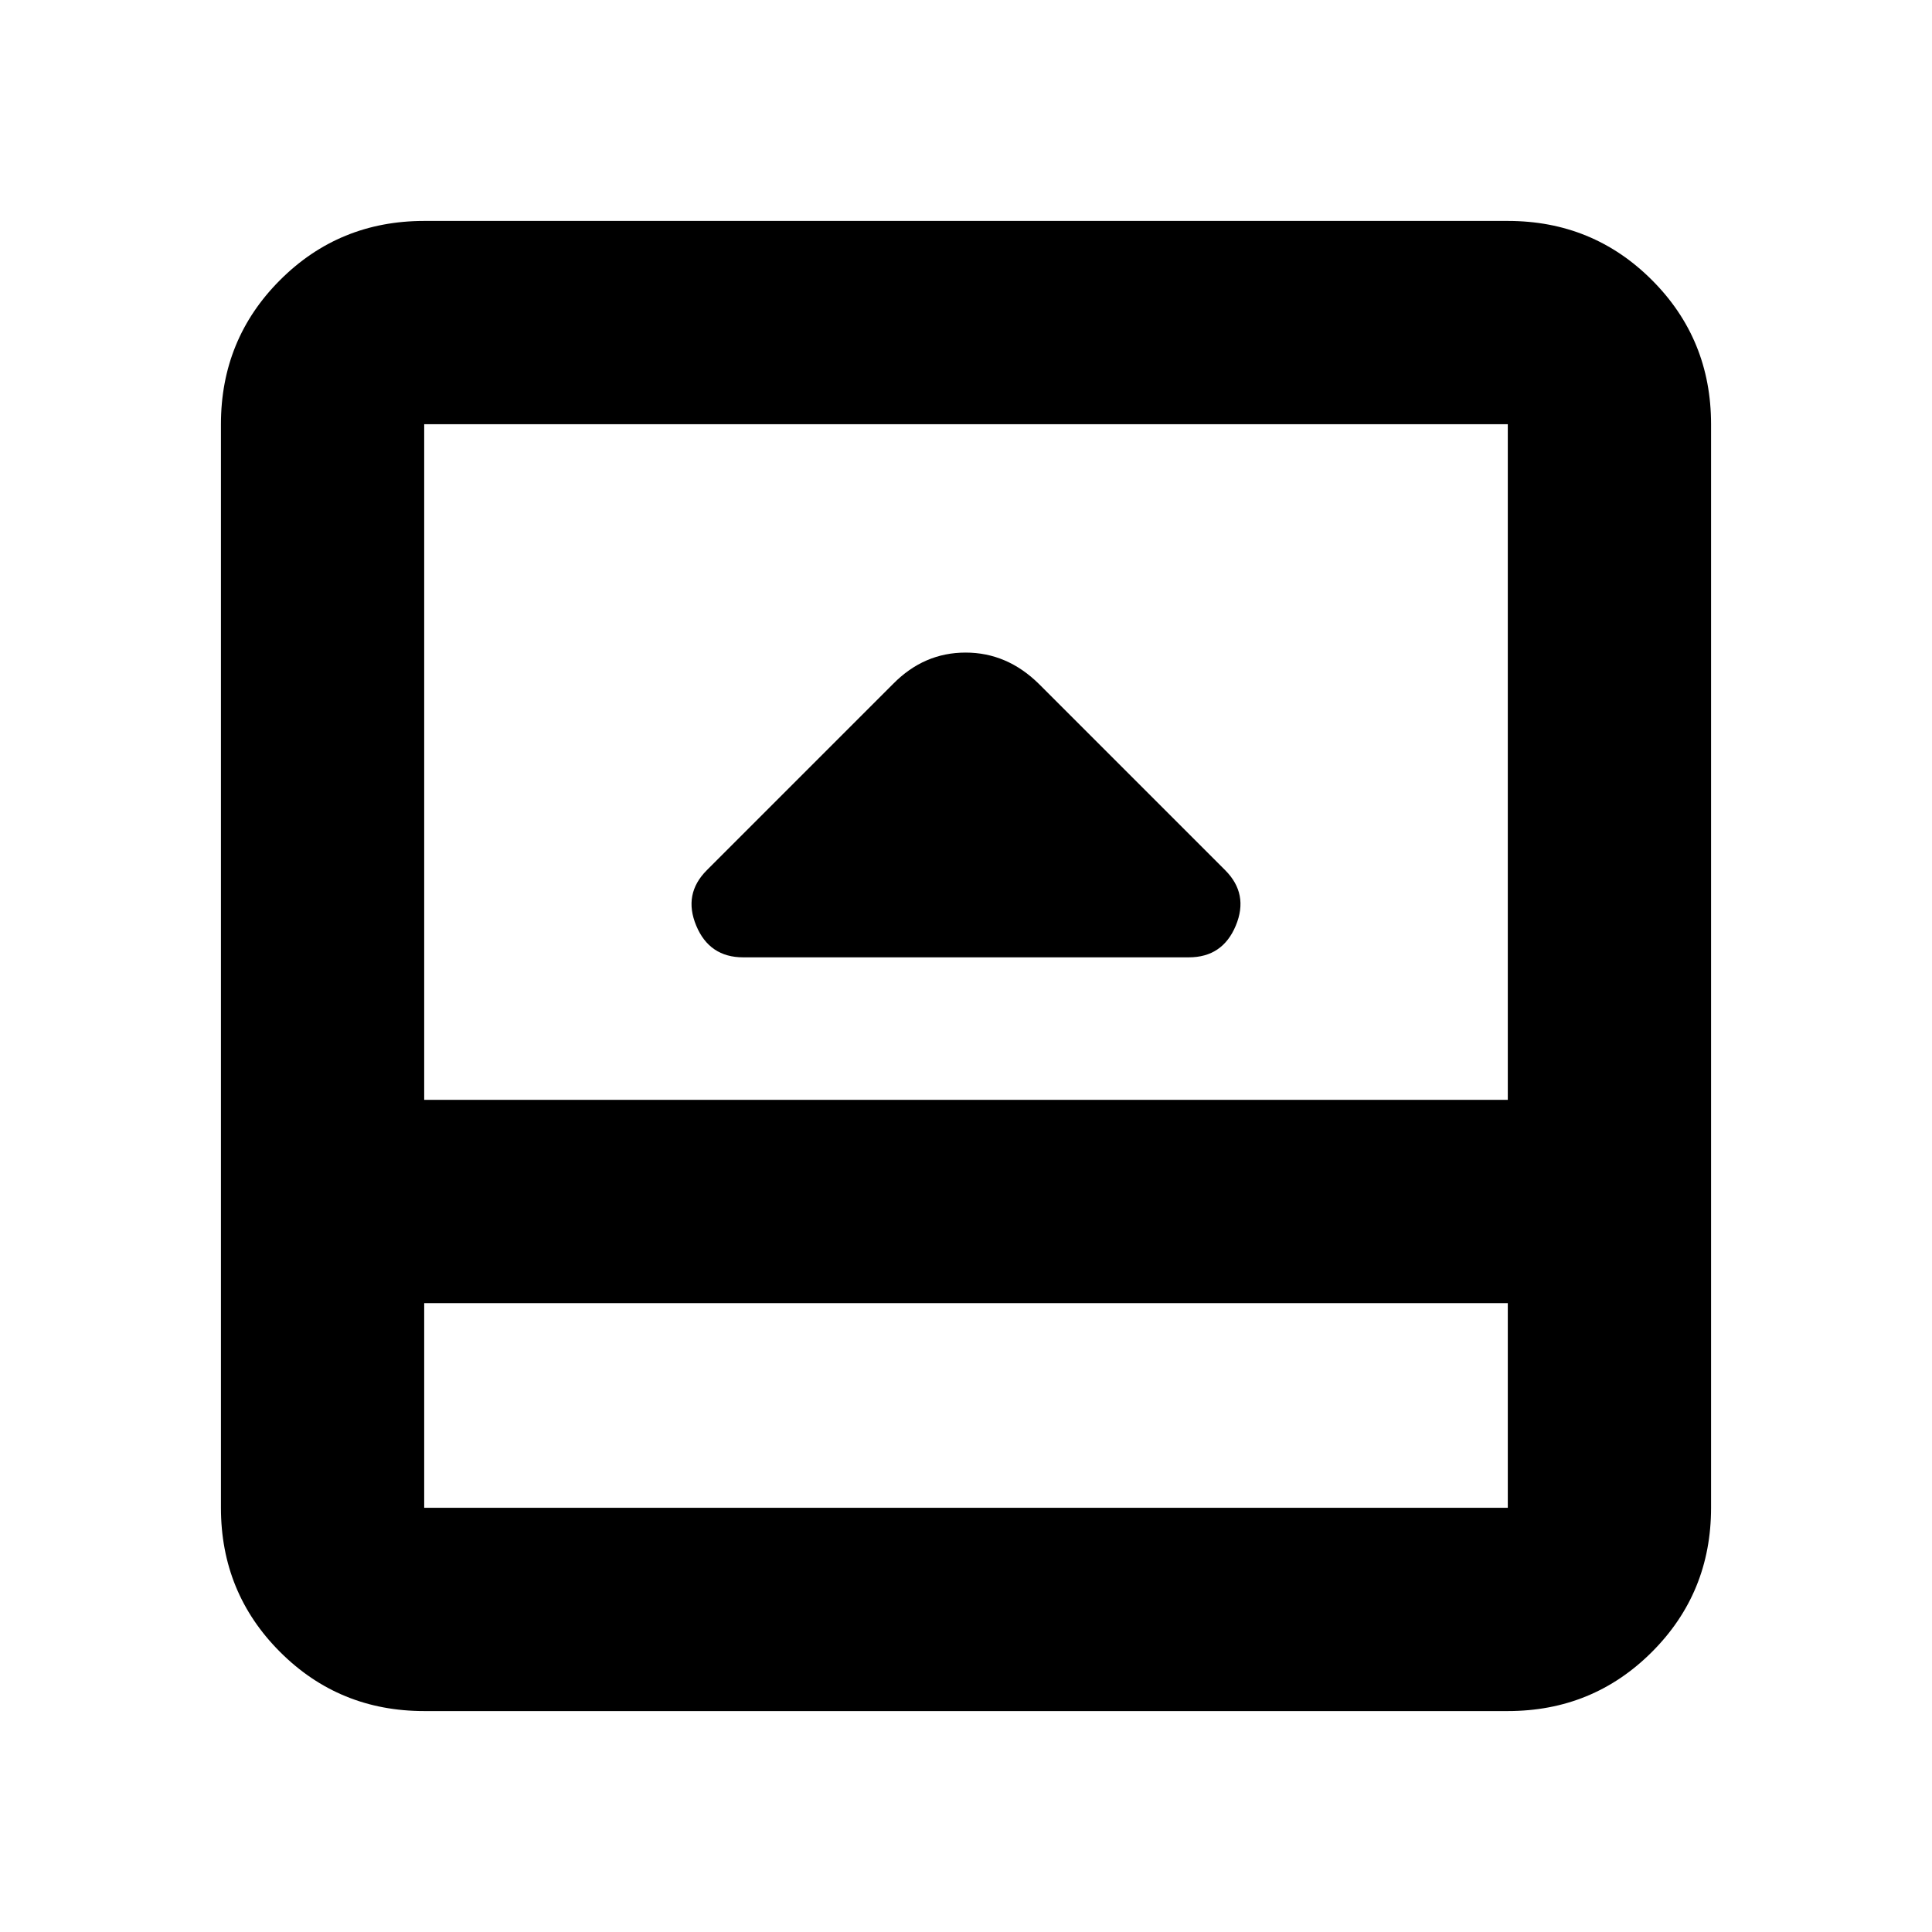 <svg xmlns="http://www.w3.org/2000/svg" height="24" viewBox="0 96 960 960" width="24"><path d="M369.304 571.696h221.392q16.79 0 23.351-15.74 6.562-15.739-5.264-27.565l-92.501-92.501q-15.835-15.63-36.476-15.63-20.64 0-35.915 15.457l-92.674 92.674q-11.826 11.826-5.264 27.565 6.561 15.74 23.351 15.74ZM210.783 946.218q-42.242 0-71.622-29.379-29.379-29.38-29.379-71.622V306.783q0-42.242 29.379-71.622 29.38-29.379 71.622-29.379h538.434q42.242 0 71.622 29.379 29.379 29.38 29.379 71.622v538.434q0 42.242-29.379 71.622-29.38 29.379-71.622 29.379H210.783Zm0-202.696v101.695h538.434V743.522H210.783Zm0-101.001h538.434V306.783H210.783v335.738Zm0 101.001v101.695-101.695Z"/></svg>